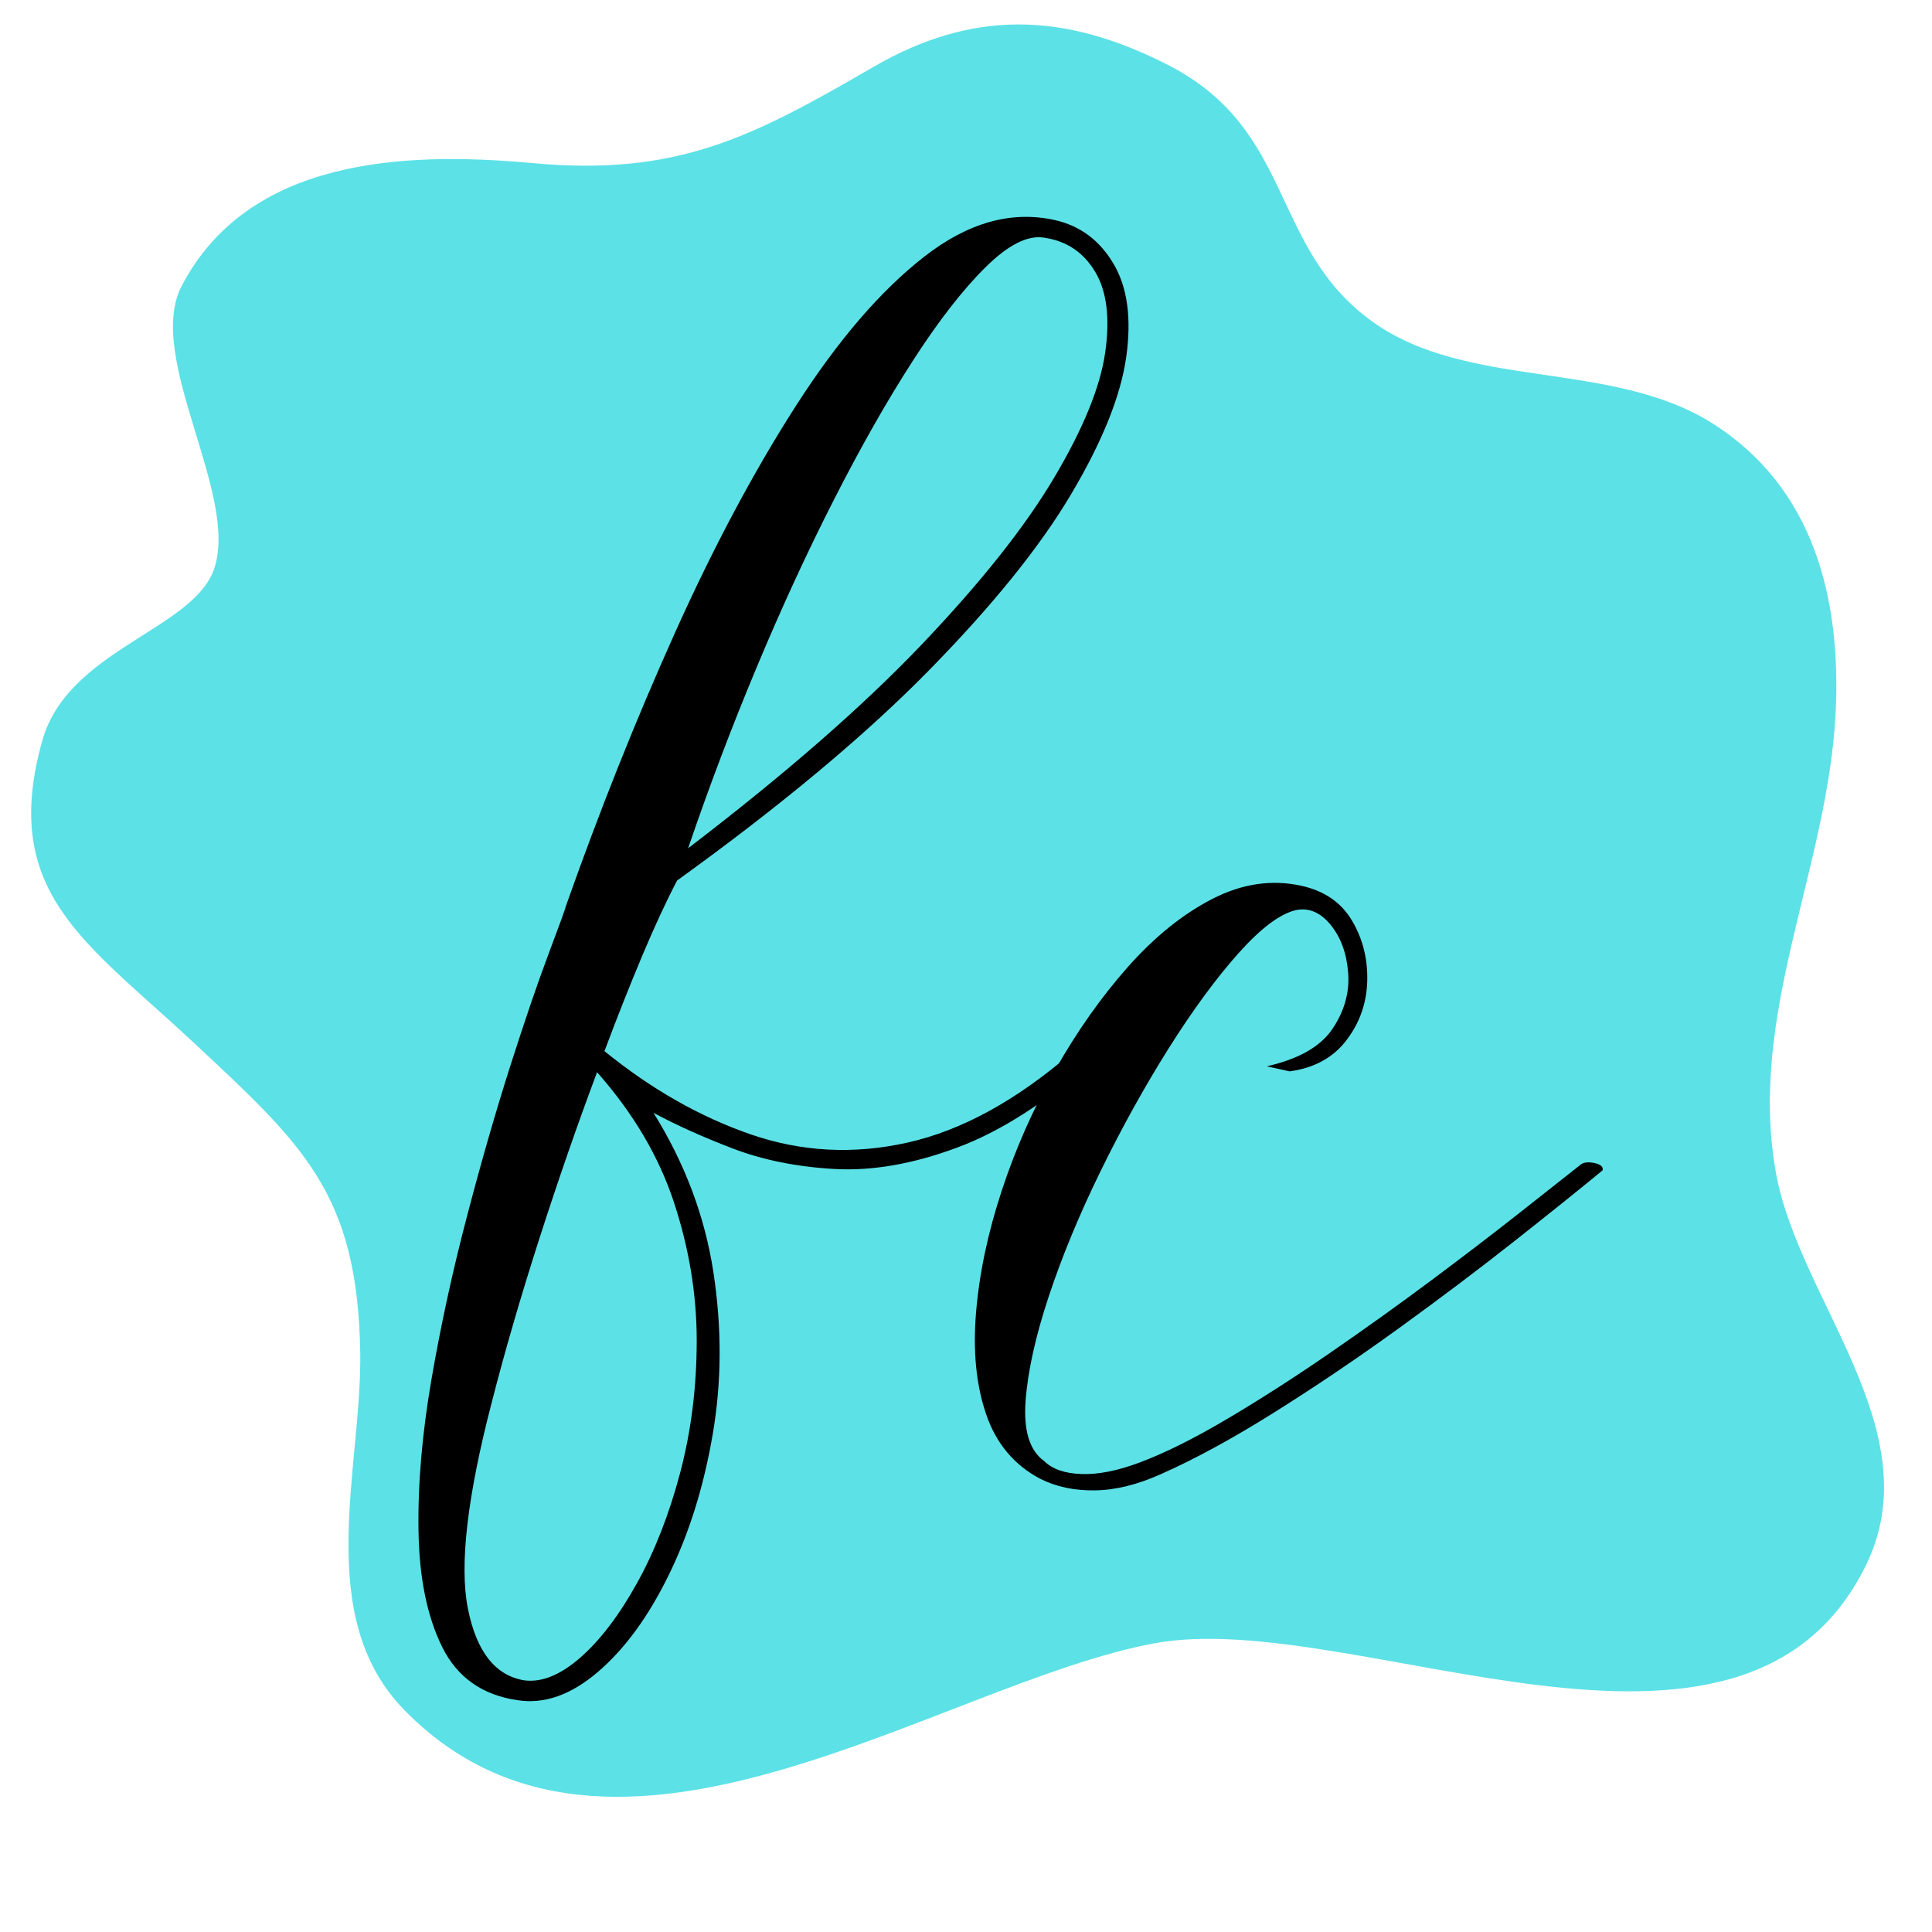 <svg xmlns="http://www.w3.org/2000/svg" xmlns:xlink="http://www.w3.org/1999/xlink" width="500" zoomAndPan="magnify" viewBox="0 0 375 375" height="500" preserveAspectRatio="xMidYMid meet" version="1.0"><defs><g/></defs><path fill="#5ce1e6" d="M 35.32 55.391 C 48.27 30.789 78.195 29.348 103.301 31.652 C 131.355 34.242 145.812 26.758 169.48 13.02 C 188.688 1.871 206.453 2.23 226.812 12.66 C 251.414 25.32 246.379 47.98 266.305 62.367 C 284.793 75.746 312.703 69.777 332.344 82.148 C 352.051 94.594 357.375 116.102 356.297 138.332 C 354.785 168.617 339.176 196.961 344.715 227.676 C 349.176 252.422 375 277.816 362.125 303.926 C 338.023 352.77 262.781 311.84 224.078 318.961 C 182.211 326.73 118.766 373.129 78.48 331.91 C 60.641 313.711 70.281 284.719 69.922 262.492 C 69.418 231.559 58.844 222.207 37.262 202.066 C 16.473 182.715 0 173.078 8.199 143.797 C 13.094 126.246 36.977 122.363 41.434 110.781 C 46.828 96.32 27.91 69.344 35.32 55.391 Z M 35.32 55.391" fill-opacity="1" fillRule="nonzero"/><g fill="#000000" fill-opacity="1"><g transform="translate(94.342, 239.835)"><g><path d="M 113.516 -35.375 C 114.148 -35.914 115.176 -36.07 116.594 -35.844 C 118.008 -35.625 118.645 -35.18 118.5 -34.516 C 109.031 -26.086 100.016 -20.281 91.453 -17.094 C 82.891 -13.906 74.941 -12.52 67.609 -12.938 C 60.273 -13.352 53.664 -14.691 47.781 -16.953 C 41.906 -19.211 36.812 -21.508 32.5 -23.844 C 38.594 -14.039 42.469 -3.734 44.125 7.078 C 45.781 17.898 45.738 28.383 44 38.531 C 42.27 48.676 39.422 57.797 35.453 65.891 C 31.492 73.984 26.906 80.254 21.688 84.703 C 16.469 89.16 11.273 90.984 6.109 90.172 C -0.734 89.18 -5.613 85.727 -8.531 79.812 C -11.445 73.895 -12.973 66.391 -13.109 57.297 C -13.254 48.203 -12.41 38.375 -10.578 27.812 C -8.754 17.258 -6.445 6.68 -3.656 -3.922 C -0.875 -14.523 1.93 -24.258 4.766 -33.125 C 7.598 -41.988 10.066 -49.207 12.172 -54.781 C 14.273 -60.352 15.398 -63.461 15.547 -64.109 C 22.055 -82.523 29.066 -100.094 36.578 -116.812 C 44.086 -133.531 51.938 -148.27 60.125 -161.031 C 68.312 -173.801 76.633 -183.473 85.094 -190.047 C 93.551 -196.629 101.973 -198.988 110.359 -197.125 C 115.285 -196.031 119.098 -193.195 121.797 -188.625 C 124.504 -184.062 125.32 -178.016 124.25 -170.484 C 123.176 -162.953 119.602 -154.078 113.531 -143.859 C 107.469 -133.641 98.242 -122.223 85.859 -109.609 C 73.473 -97.004 57.211 -83.441 37.078 -68.922 C 34.973 -64.898 32.723 -60.047 30.328 -54.359 C 27.941 -48.68 25.492 -42.5 22.984 -35.812 C 32.047 -28.445 41.504 -23.062 51.359 -19.656 C 61.223 -16.25 71.379 -15.719 81.828 -18.062 C 92.273 -20.406 102.836 -26.176 113.516 -35.375 Z M 1.109 32.344 C -3.648 50.625 -5.195 63.961 -3.531 72.359 C -1.863 80.766 1.801 85.422 7.469 86.328 C 10.844 86.742 14.457 85.266 18.312 81.891 C 22.164 78.516 25.82 73.711 29.281 67.484 C 32.738 61.266 35.535 54.117 37.672 46.047 C 39.805 37.973 40.879 29.453 40.891 20.484 C 40.898 11.516 39.438 2.562 36.5 -6.375 C 33.57 -15.32 28.586 -23.77 21.547 -31.719 C 17.723 -21.52 14 -10.785 10.375 0.484 C 6.75 11.766 3.66 22.383 1.109 32.344 Z M 39.219 -75.188 C 57.957 -89.5 73.062 -102.672 84.531 -114.703 C 96.008 -126.742 104.578 -137.531 110.234 -147.062 C 115.898 -156.594 119.211 -164.703 120.172 -171.391 C 121.141 -178.078 120.488 -183.312 118.219 -187.094 C 115.957 -190.875 112.656 -193.078 108.312 -193.703 C 105.133 -194.234 101.336 -192.312 96.922 -187.938 C 92.504 -183.57 87.789 -177.5 82.781 -169.719 C 77.77 -161.945 72.66 -152.941 67.453 -142.703 C 62.242 -132.473 57.234 -121.594 52.422 -110.062 C 47.609 -98.531 43.207 -86.906 39.219 -75.188 Z M 39.219 -75.188 "/></g></g></g><g fill="#000000" fill-opacity="1"><g transform="translate(194.772, 262.155)"><g><path d="M 57.859 -90.219 C 62.297 -89.227 65.551 -86.988 67.625 -83.5 C 69.707 -80.02 70.703 -76.129 70.609 -71.828 C 70.516 -67.535 69.18 -63.691 66.609 -60.297 C 64.047 -56.898 60.359 -54.867 55.547 -54.203 C 54.891 -54.348 54.234 -54.492 53.578 -54.641 C 52.922 -54.785 52.098 -54.969 51.109 -55.188 C 57.285 -56.582 61.535 -59.004 63.859 -62.453 C 66.18 -65.91 67.195 -69.523 66.906 -73.297 C 66.625 -77.078 65.5 -80.18 63.531 -82.609 C 61.562 -85.035 59.32 -86.004 56.812 -85.516 C 53.719 -84.816 49.984 -82.02 45.609 -77.125 C 41.242 -72.227 36.723 -66.066 32.047 -58.641 C 27.379 -51.211 22.988 -43.297 18.875 -34.891 C 14.758 -26.492 11.406 -18.395 8.812 -10.594 C 6.227 -2.801 4.723 3.977 4.297 9.75 C 3.867 15.531 5.078 19.43 7.922 21.453 C 9.484 23.004 11.883 23.836 15.125 23.953 C 18.375 24.078 22.172 23.32 26.516 21.688 C 31.41 19.844 37.039 17.035 43.406 13.266 C 49.77 9.504 56.363 5.273 63.188 0.578 C 70.008 -4.117 76.629 -8.859 83.047 -13.641 C 89.461 -18.43 95.234 -22.848 100.359 -26.891 C 105.484 -30.93 109.41 -34.031 112.141 -36.188 C 112.742 -36.582 113.625 -36.648 114.781 -36.391 C 115.938 -36.129 116.441 -35.664 116.297 -35 C 111.848 -31.332 106.164 -26.77 99.25 -21.312 C 92.344 -15.863 84.828 -10.195 76.703 -4.312 C 68.578 1.562 60.5 7.016 52.469 12.047 C 44.445 17.078 37.18 21.035 30.672 23.922 C 26.066 26.004 21.77 27.07 17.781 27.125 C 13.801 27.188 10.258 26.441 7.156 24.891 C 2.062 22.203 -1.445 18.008 -3.375 12.312 C -5.312 6.625 -5.957 0.016 -5.312 -7.516 C -4.676 -15.055 -3.02 -22.891 -0.344 -31.016 C 2.32 -39.141 5.781 -46.957 10.031 -54.469 C 14.289 -61.988 19.008 -68.672 24.188 -74.516 C 29.375 -80.359 34.844 -84.754 40.594 -87.703 C 46.344 -90.648 52.098 -91.488 57.859 -90.219 Z M 57.859 -90.219 "/></g></g></g></svg>